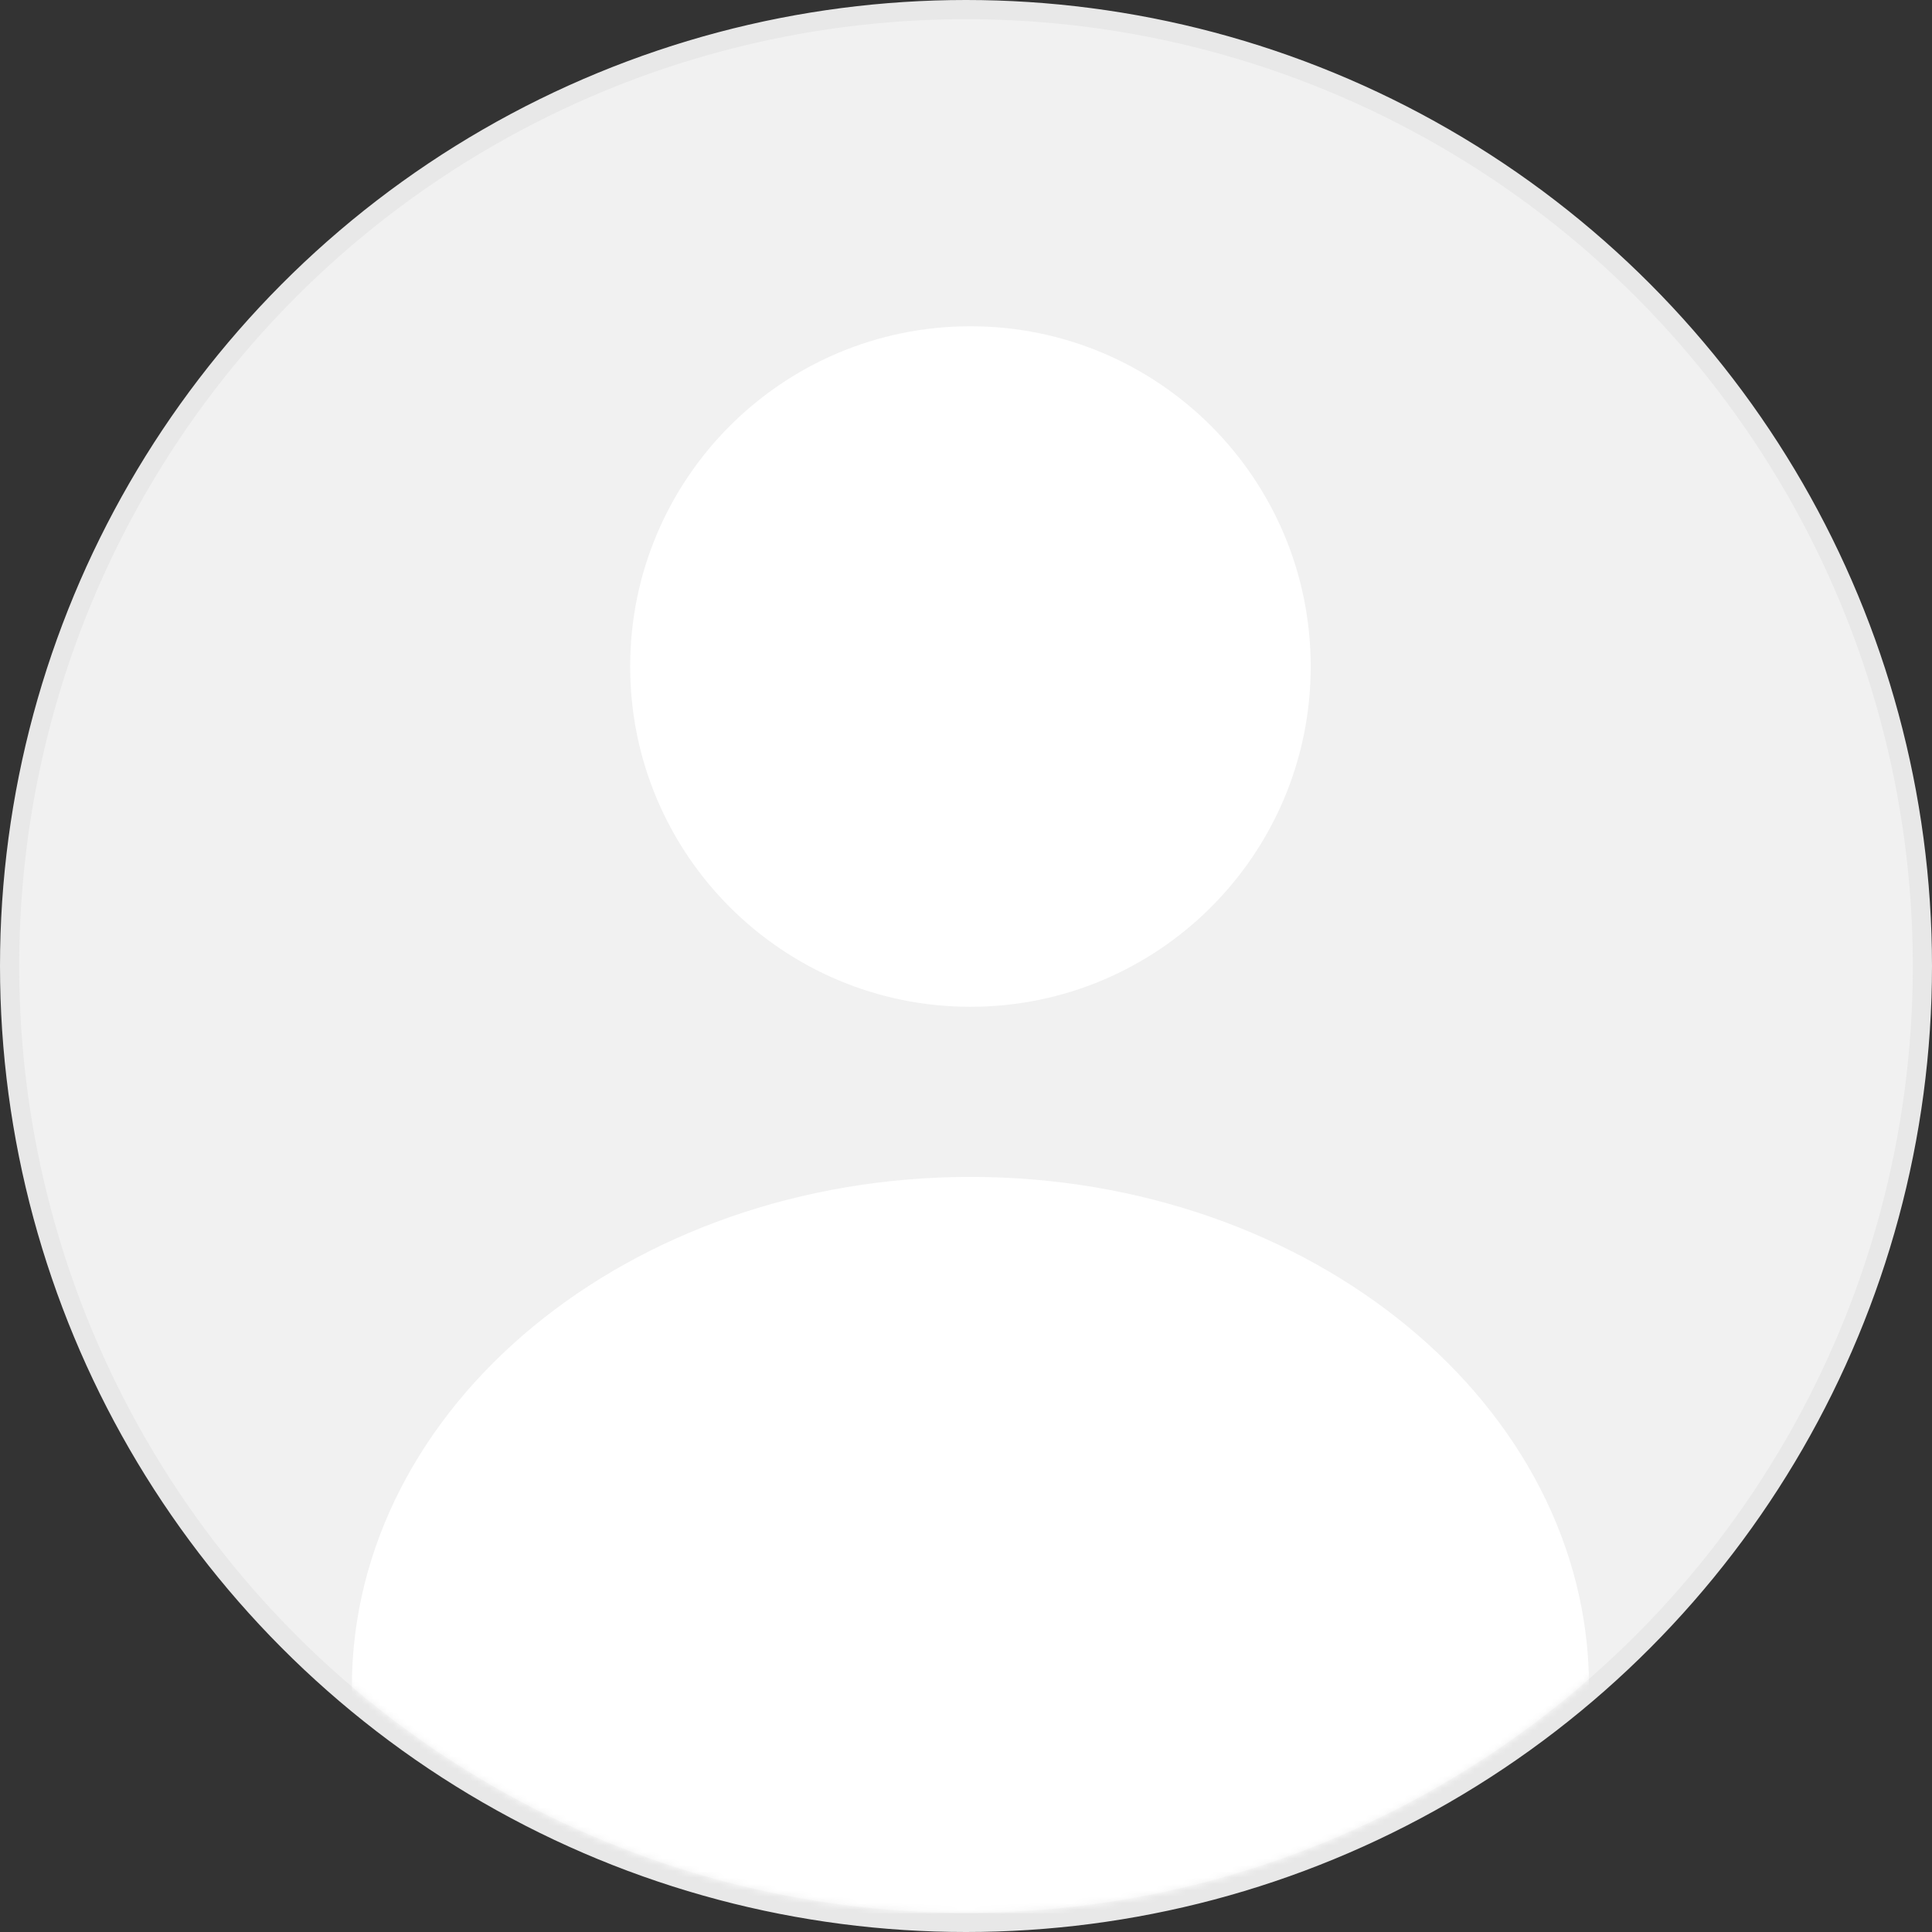 <svg width="302" height="302" viewBox="0 0 302 302" fill="none" xmlns="http://www.w3.org/2000/svg">
<rect x="0" y="0" width="302" height="302" fill="#333333" stroke="none"/>
<circle cx="151" cy="151" r="149.5" fill="#F1F1F1" stroke="#E8E8E8" stroke-width="3"/>
<mask id="mask0_153_52" style="mask-type:alpha" maskUnits="userSpaceOnUse" x="3" y="3" width="296" height="296">
<circle cx="151" cy="151" r="148" fill="#F1F1F1"/>
</mask>
<g mask="url(#mask0_153_52)">
<path d="M151.693 157.376C181.068 157.376 204.881 133.563 204.881 104.188C204.881 74.813 181.068 51 151.693 51C122.318 51 98.505 74.813 98.505 104.188C98.505 133.563 122.318 157.376 151.693 157.376Z" fill="white"/>
<path d="M151.695 183.968C98.401 183.968 55 219.71 55 263.75C55 266.728 57.34 299.068 60.319 299.068H243.072C246.051 299.068 248.391 266.728 248.391 263.75C248.391 219.71 204.99 183.968 151.695 183.968Z" fill="white"/>
</g>
</svg>
